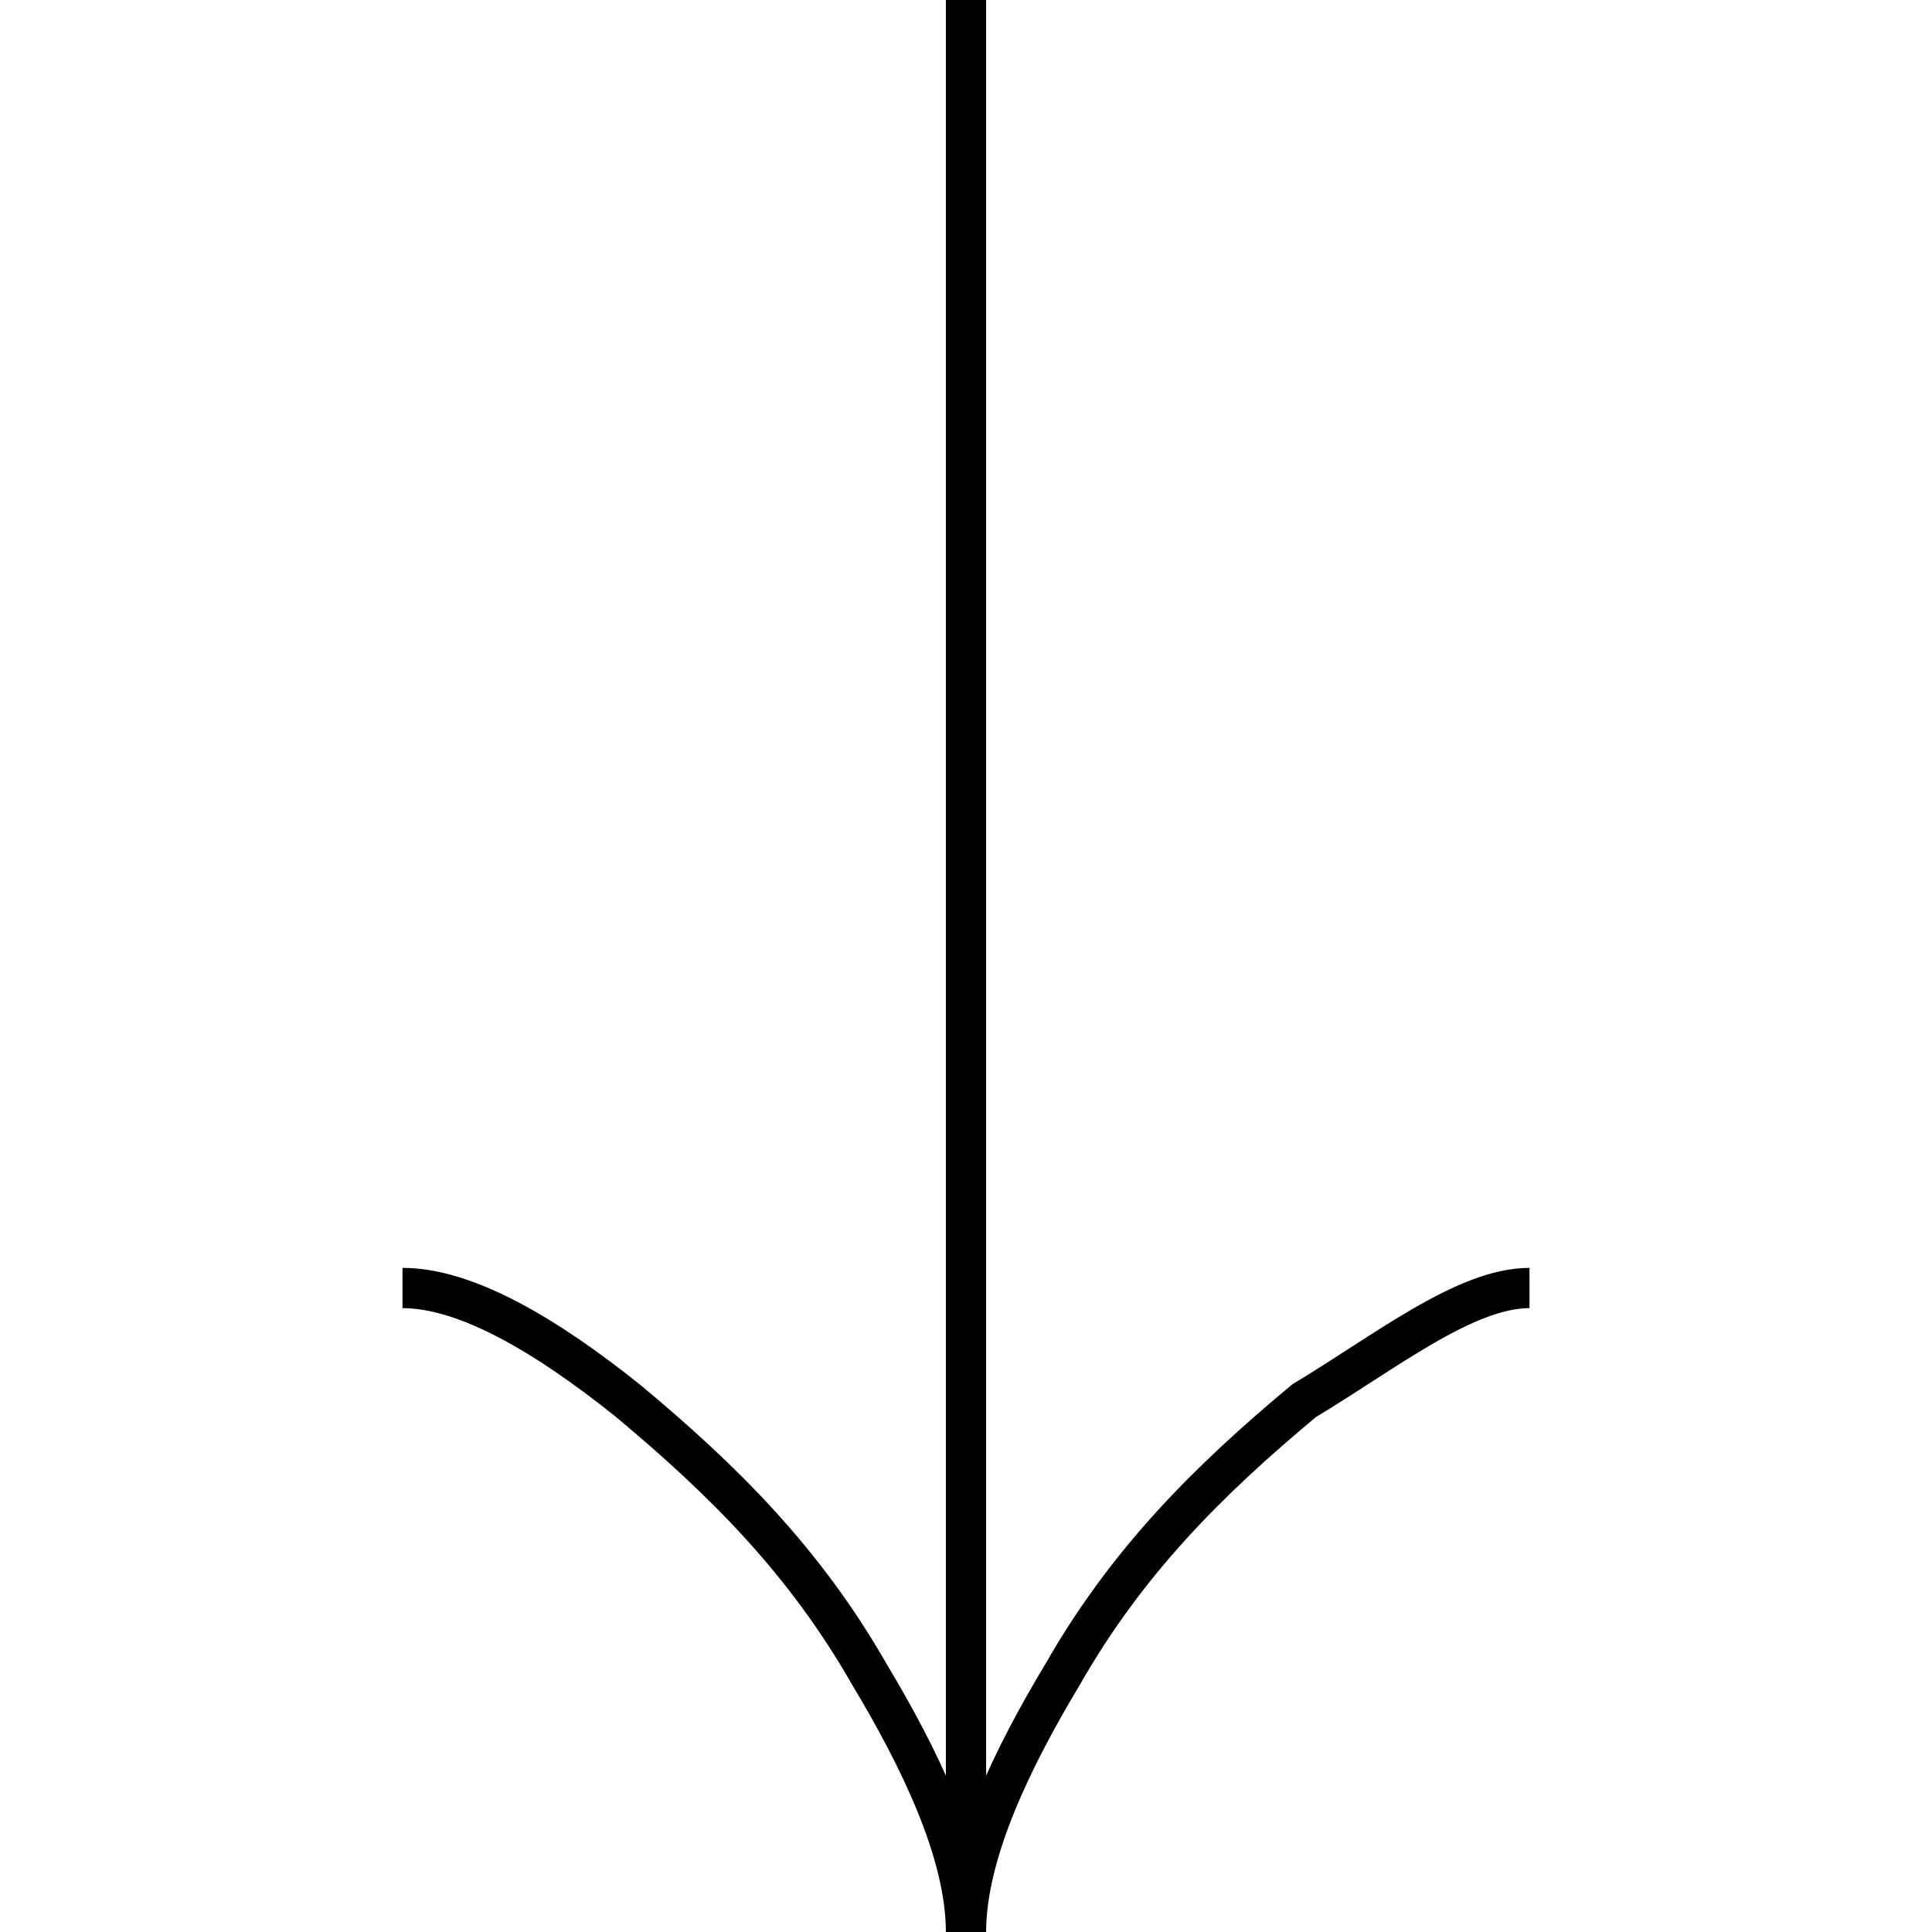 <?xml version="1.0" encoding="utf-8"?>
<!-- Generator: Adobe Illustrator 28.1.0, SVG Export Plug-In . SVG Version: 6.00 Build 0)  -->
<svg version="1.1" id="Calque_1" xmlns="http://www.w3.org/2000/svg" xmlns:xlink="http://www.w3.org/1999/xlink" x="0px" y="0px"
	 viewBox="0 0 12 12" style="enable-background:new 0 0 12 12;" xml:space="preserve">
<style type="text/css">
	.st0{fill:none;stroke:#000000;stroke-width:0.25;stroke-miterlimit:2;}
</style>
<g transform="rotate(180 12 12)">
	<path class="st0" d="M14.5,16c0.4,0,0.9-0.4,1.4-0.7c0.6-0.5,1.1-1,1.5-1.7c0.3-0.5,0.6-1.1,0.6-1.6 M18,12c0,0.5,0.3,1.1,0.6,1.6
		c0.4,0.7,0.9,1.2,1.5,1.7c0.5,0.4,1,0.7,1.4,0.7 M18,12v12"/>
</g>
</svg>
